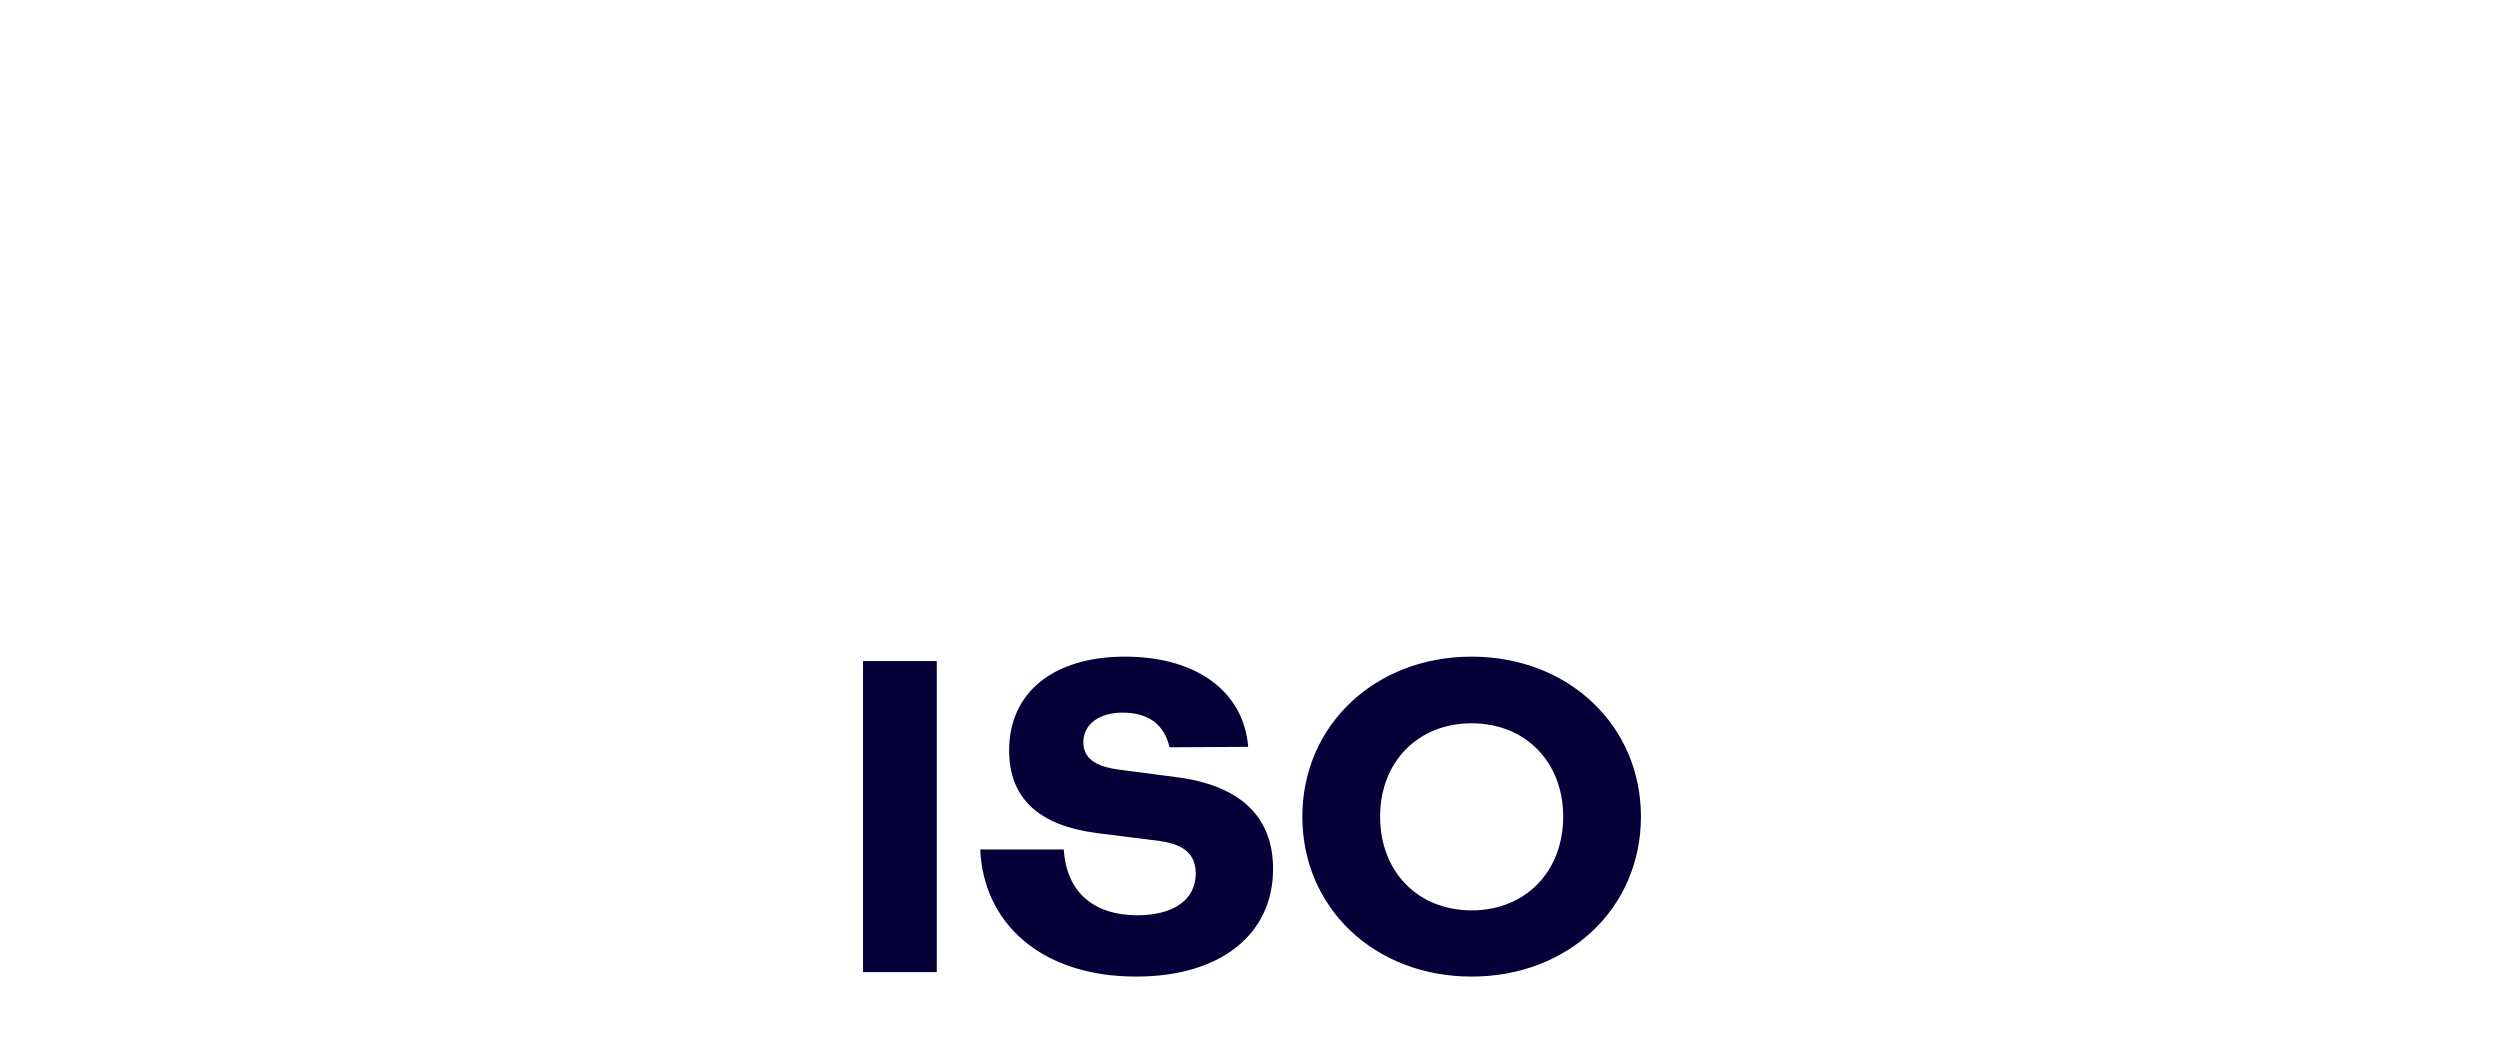 <svg width="360" height="153" viewBox="0 0 360 153" fill="none" xmlns="http://www.w3.org/2000/svg">
<path d="M124.276 139.987H134.898V95.196H124.276V139.987ZM163.614 140.627C175.835 140.627 183.322 134.484 183.322 125.142C183.322 117.464 178.459 113.049 169.309 111.897L160.99 110.809C158.751 110.489 155.999 109.721 155.999 106.906C155.999 104.282 158.303 102.619 161.63 102.619C165.342 102.619 167.645 104.282 168.413 107.61L179.739 107.546C179.099 99.547 172.252 94.556 162.014 94.556C151.584 94.556 145.314 99.803 145.314 108.058C145.314 114.904 149.537 118.871 157.919 119.959L167.069 121.111C169.565 121.495 172.188 122.391 172.188 125.782C172.188 129.557 168.989 131.797 163.806 131.797C157.407 131.797 153.568 128.405 153.184 122.327H141.155C141.602 132.82 149.793 140.627 163.614 140.627ZM211.917 140.627C225.866 140.627 236.296 130.773 236.296 117.592C236.296 104.474 225.866 94.556 211.917 94.556C197.968 94.556 187.538 104.474 187.538 117.592C187.538 130.773 197.968 140.627 211.917 140.627ZM211.917 131.093C204.175 131.093 198.736 125.526 198.736 117.592C198.736 109.721 204.175 104.154 211.917 104.154C219.659 104.154 225.098 109.721 225.098 117.592C225.098 125.526 219.659 131.093 211.917 131.093Z" fill="#050038"/>
</svg>
